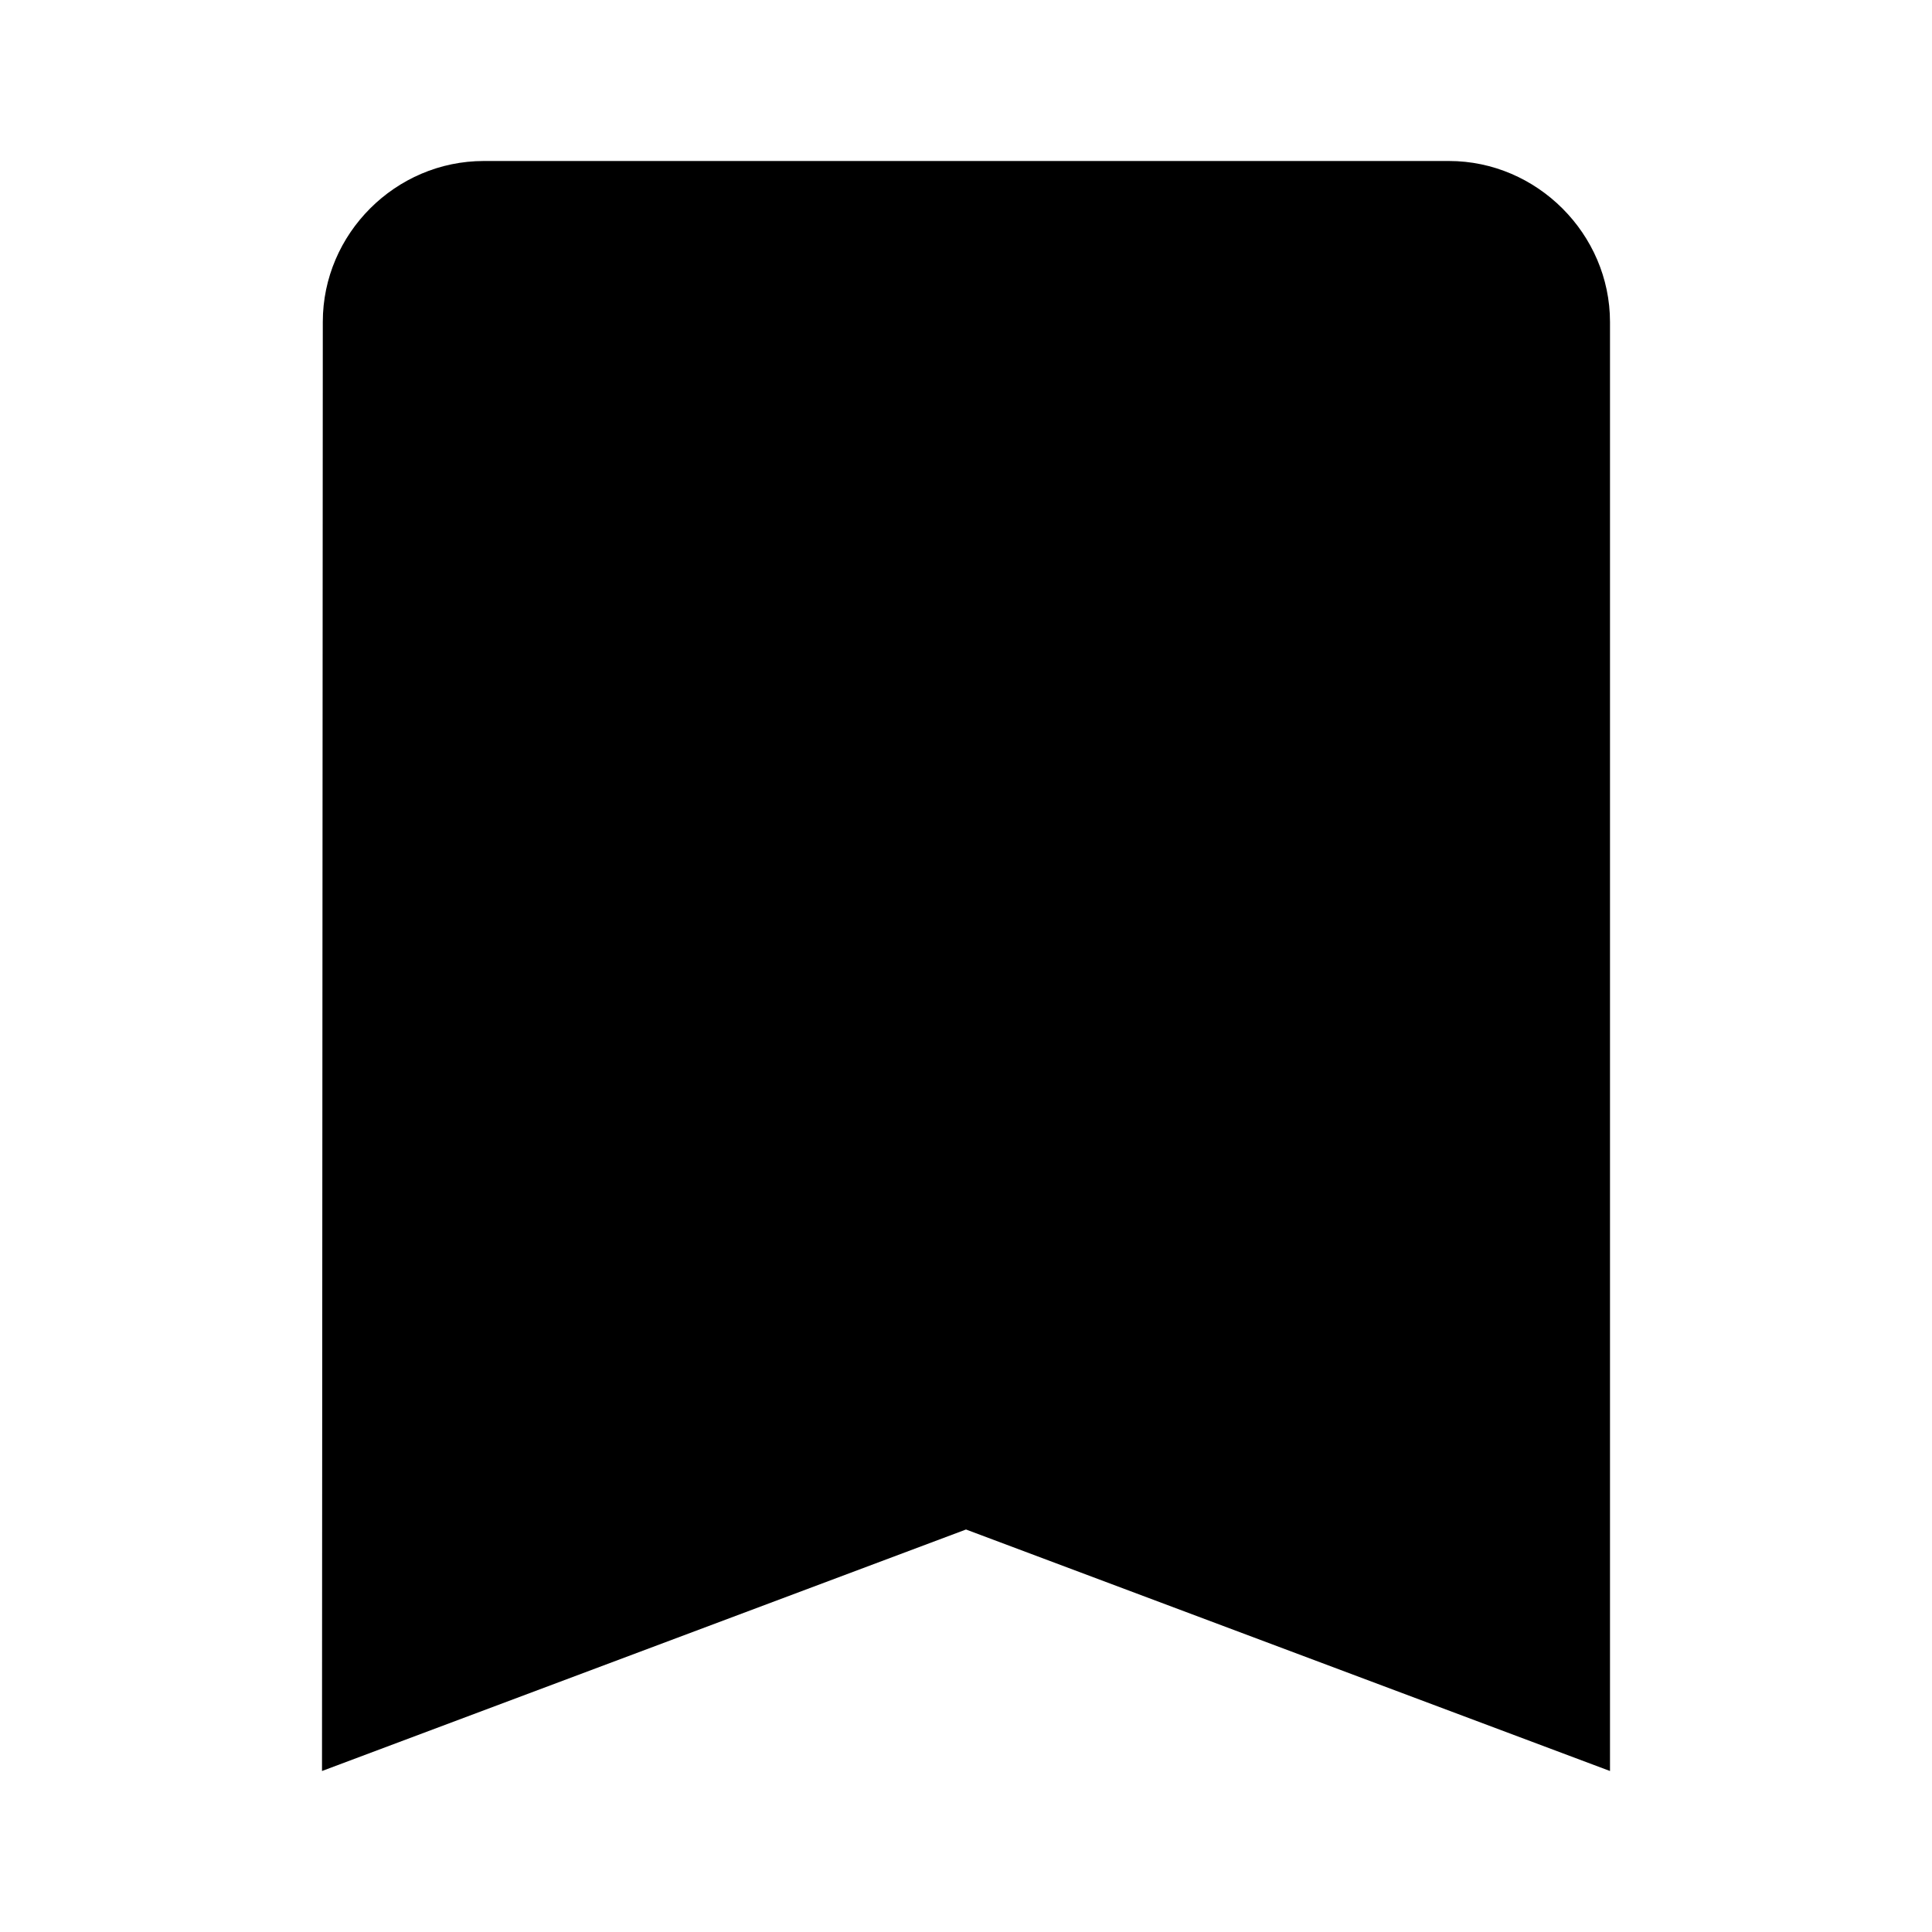 <svg width="24" height="24" viewBox="0 0 24 24" fill="none" xmlns="http://www.w3.org/2000/svg">
<g clip-path="url(#clip0_3782_8999)">
<path d="M6.01 2C4.914 2 4.01 2.903 4.01 3.998L4 22L12 19L20 22V20.557V4C20 2.907 19.093 2 18 2H6.01Z" fill="currentColor"/>
</g>
<defs>
<clipPath id="clip0_3782_8999">
<rect width="24" height="24" fill="white"/>
</clipPath>
</defs>
</svg>
